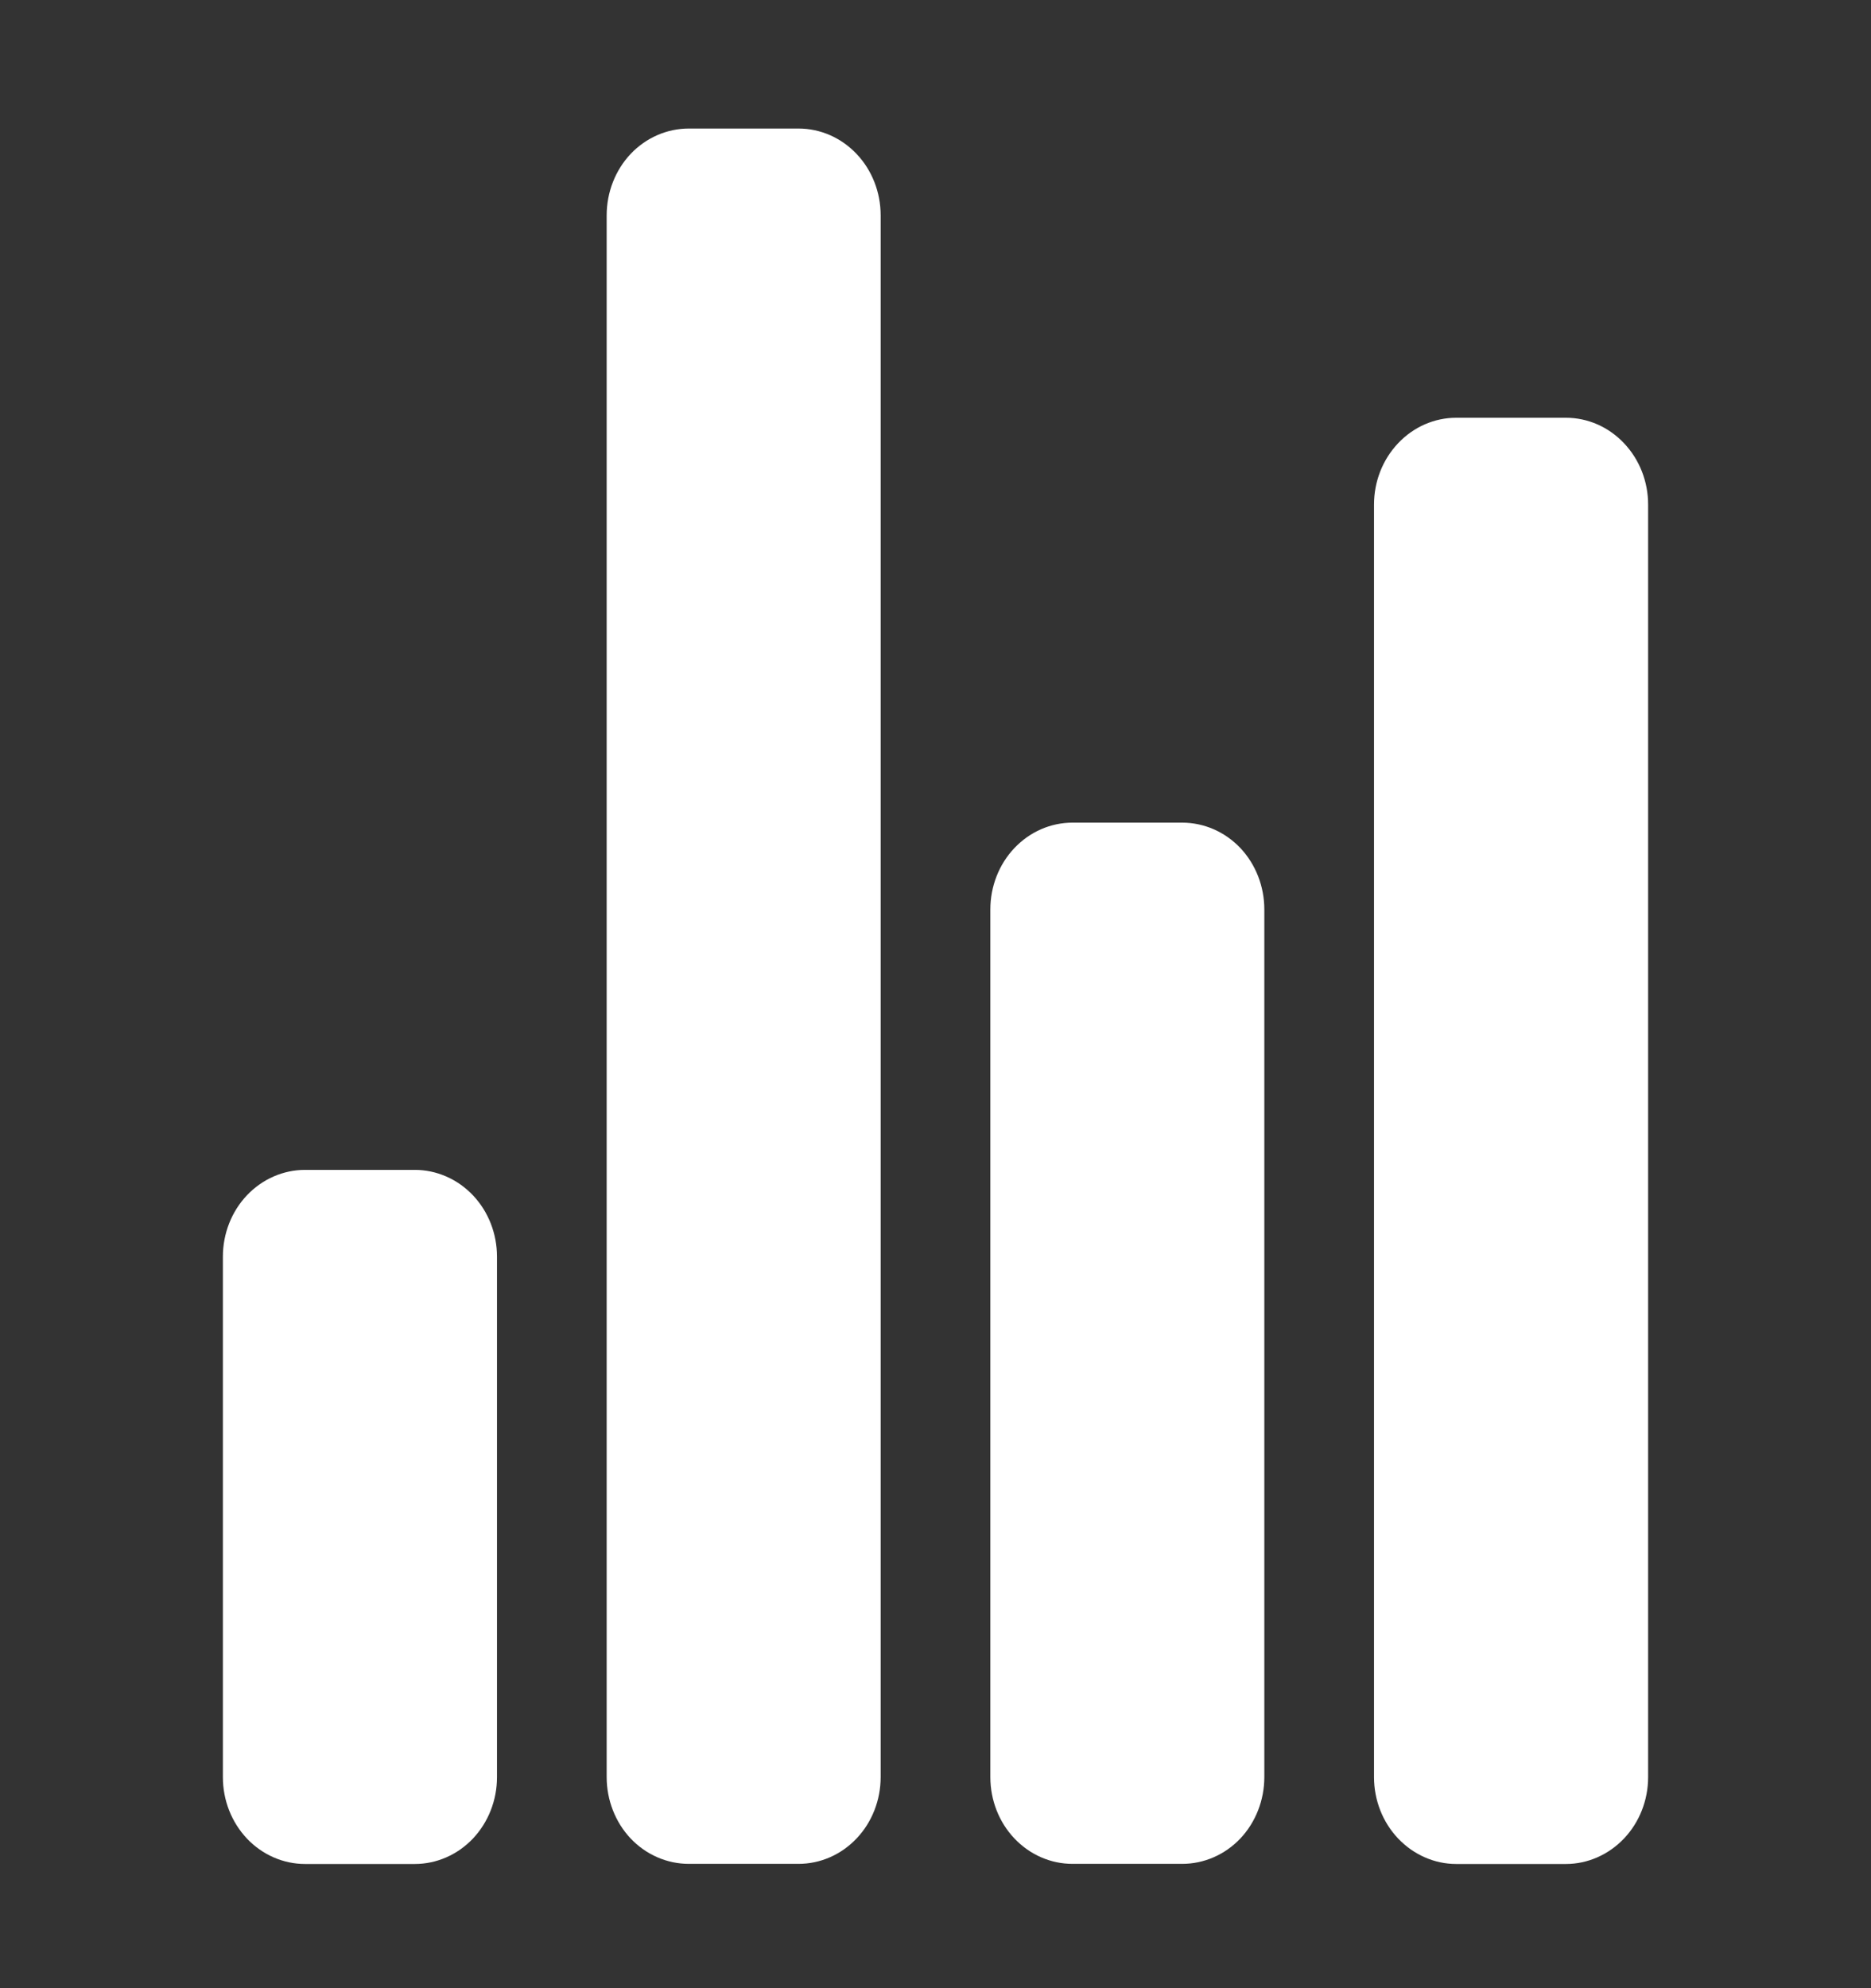 <svg width="16" height="17" viewBox="0 0 16 17" fill="none" xmlns="http://www.w3.org/2000/svg">
<rect x="0" y="0" width="16" height="17" fill="#333333" stroke="none"/>
<path d="M3.547 15.938H2.609C2.423 15.938 2.244 15.86 2.112 15.721C1.98 15.581 1.906 15.393 1.906 15.196V10.745C1.906 10.548 1.98 10.359 2.112 10.22C2.244 10.081 2.423 10.003 2.609 10.003H3.547C3.733 10.003 3.912 10.081 4.044 10.22C4.176 10.359 4.25 10.548 4.25 10.745V15.196C4.25 15.393 4.176 15.581 4.044 15.721C3.912 15.86 3.733 15.938 3.547 15.938V15.938Z" fill="white"/>
<path d="M10.109 15.937H9.172C8.985 15.937 8.807 15.859 8.675 15.72C8.543 15.581 8.469 15.392 8.469 15.195V7.776C8.469 7.579 8.543 7.39 8.675 7.251C8.807 7.112 8.985 7.034 9.172 7.034H10.109C10.296 7.034 10.475 7.112 10.607 7.251C10.738 7.39 10.812 7.579 10.812 7.776V15.195C10.812 15.392 10.738 15.581 10.607 15.72C10.475 15.859 10.296 15.937 10.109 15.937V15.937Z" fill="white"/>
<path d="M13.391 15.938H12.453C12.267 15.938 12.088 15.859 11.956 15.72C11.824 15.581 11.75 15.392 11.75 15.196V4.314C11.75 4.117 11.824 3.929 11.956 3.79C12.088 3.65 12.267 3.572 12.453 3.572H13.391C13.577 3.572 13.756 3.65 13.888 3.79C14.02 3.929 14.094 4.117 14.094 4.314V15.196C14.094 15.392 14.02 15.581 13.888 15.72C13.756 15.859 13.577 15.938 13.391 15.938V15.938Z" fill="white"/>
<path d="M6.828 15.937H5.891C5.704 15.937 5.525 15.859 5.393 15.72C5.262 15.581 5.188 15.392 5.188 15.195V1.841C5.188 1.644 5.262 1.455 5.393 1.316C5.525 1.177 5.704 1.099 5.891 1.099H6.828C7.015 1.099 7.193 1.177 7.325 1.316C7.457 1.455 7.531 1.644 7.531 1.841V15.195C7.531 15.392 7.457 15.581 7.325 15.72C7.193 15.859 7.015 15.937 6.828 15.937V15.937Z" fill="white"/>
</svg>

